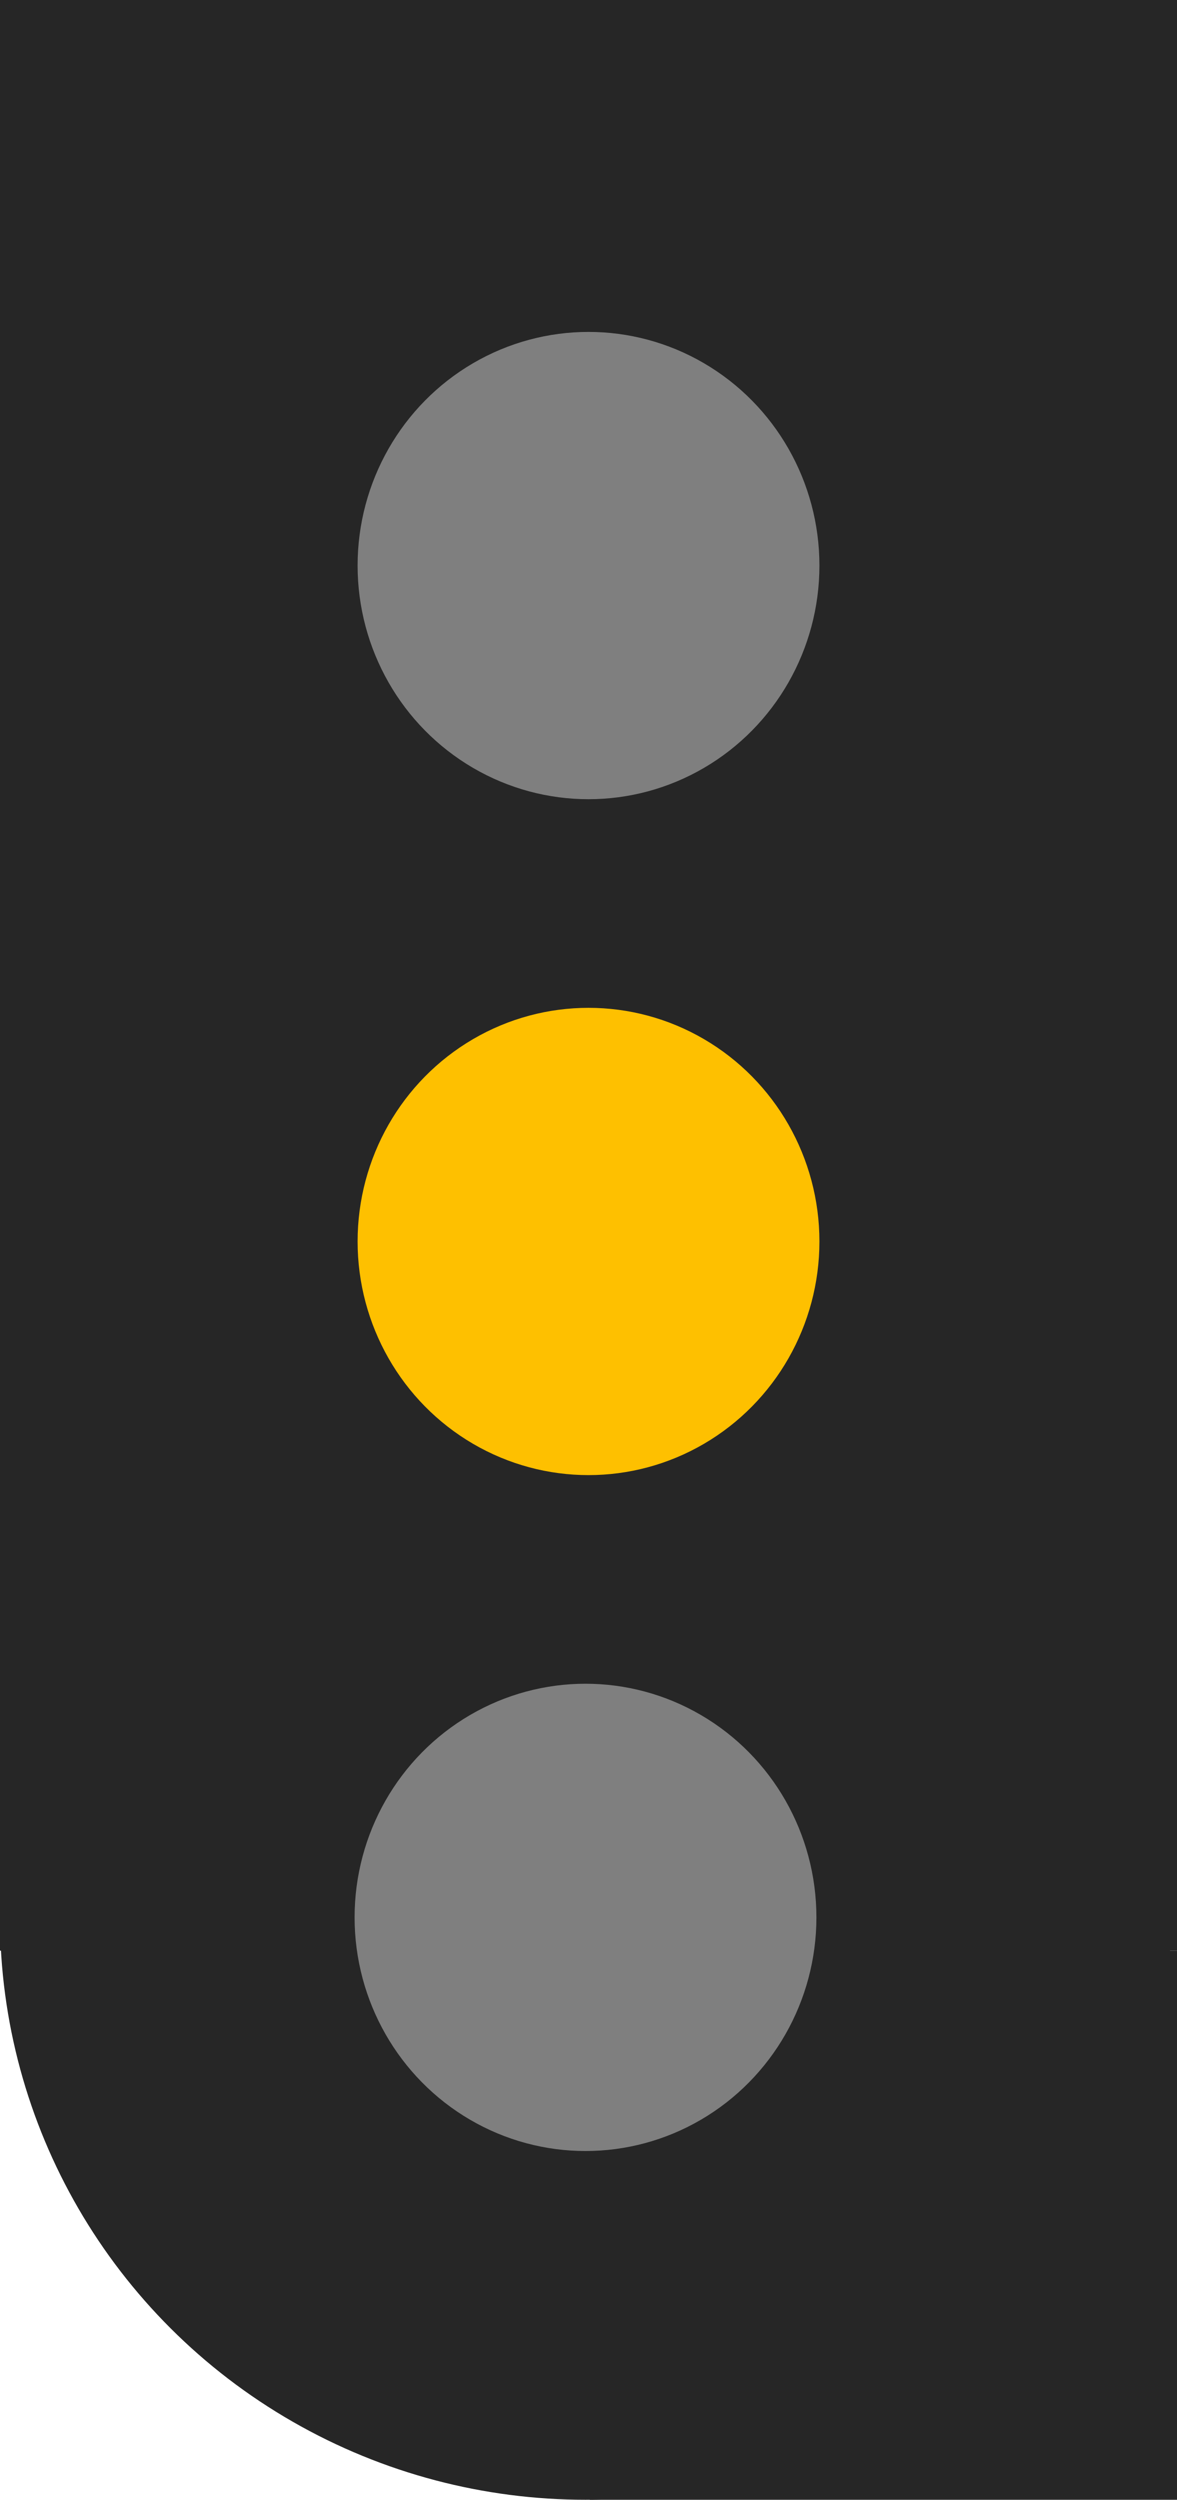 <?xml version="1.0" encoding="UTF-8" standalone="no"?>
<!-- Created with Inkscape (http://www.inkscape.org/) -->

<svg
   width="51.691mm"
   height="109.762mm"
   viewBox="0 0 51.691 109.762"
   version="1.1"
   id="svg18253"
   xml:space="preserve"
   xmlns="http://www.w3.org/2000/svg"
   xmlns:svg="http://www.w3.org/2000/svg"><g
     id="layer1"
     transform="translate(-79.154,-80.115)"><rect
       style="fill:#262626;fill-opacity:1;stroke:none;stroke-width:0.719;stroke-linecap:round;stroke-linejoin:round;stroke-dasharray:0.719, 1.437;stroke-opacity:1;paint-order:markers fill stroke"
       id="rect29165"
       width="51.691"
       height="85.65"
       x="79.154"
       y="80.115" /><rect
       style="fill:#262626;fill-opacity:1;stroke:none;stroke-width:0.259;stroke-linecap:round;stroke-linejoin:round;stroke-dasharray:0.259, 0.519;stroke-opacity:1;paint-order:markers fill stroke"
       id="rect29167"
       width="25.786"
       height="24.111"
       x="105.06"
       y="165.765" /><ellipse
       style="fill:#262626;fill-opacity:1;stroke:none;stroke-width:0.398;stroke-linecap:round;stroke-linejoin:round;stroke-dasharray:0.398, 0.797;stroke-opacity:1;paint-order:markers fill stroke"
       id="path29169"
       cx="104.868"
       cy="164.304"
       rx="25.714"
       ry="25.572" /><ellipse
       style="fill:#7f7f7f;fill-opacity:1;stroke:none;stroke-width:0.2;stroke-linecap:round;stroke-linejoin:round;stroke-dasharray:0.2, 0.4;stroke-opacity:1;paint-order:markers fill stroke"
       id="path31349"
       cx="105"
       cy="104.948"
       rx="10.141"
       ry="10.259" /><ellipse
       style="fill:#fec000;fill-opacity:1;stroke:none;stroke-width:0.2;stroke-linecap:round;stroke-linejoin:round;stroke-dasharray:0.2, 0.4;stroke-opacity:1;paint-order:markers fill stroke"
       id="path31349-5"
       cx="105"
       cy="134.626"
       rx="10.141"
       ry="10.259" /><ellipse
       style="fill:#7f7f7f;fill-opacity:1;stroke:none;stroke-width:0.2;stroke-linecap:round;stroke-linejoin:round;stroke-dasharray:0.2, 0.4;stroke-opacity:1;paint-order:markers fill stroke"
       id="path31349-5-0"
       cx="104.868"
       cy="164.304"
       rx="10.141"
       ry="10.259" /></g></svg>
